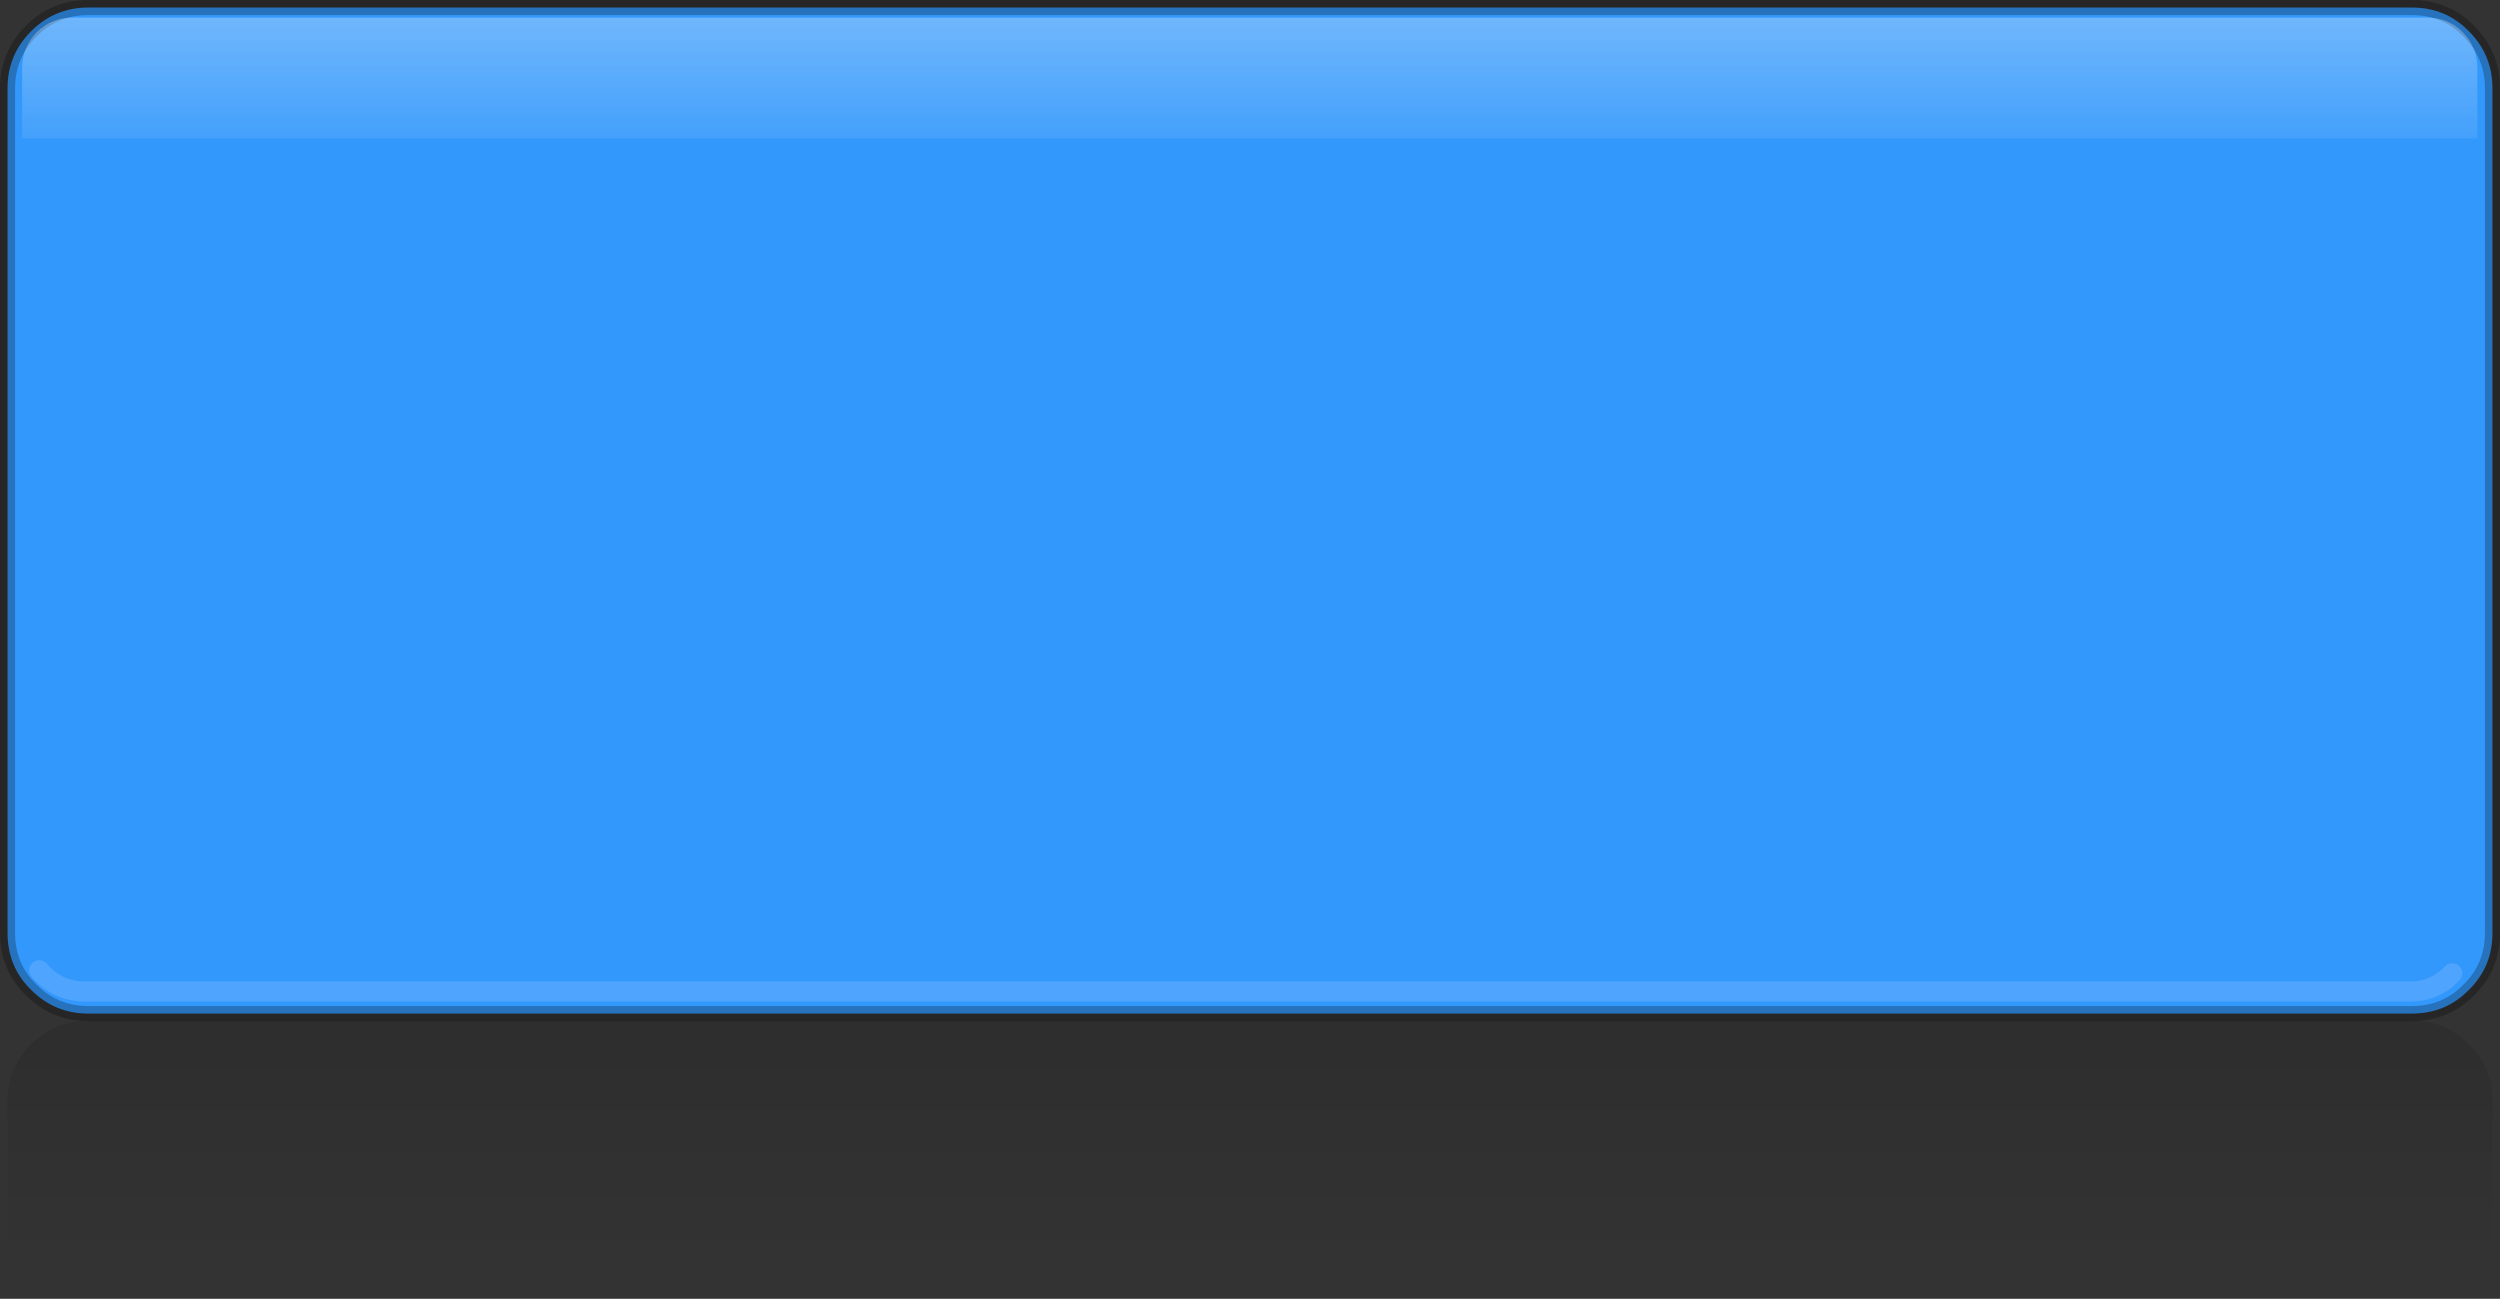 <?xml version="1.0" encoding="UTF-8" standalone="no"?>
<svg xmlns:ffdec="https://www.free-decompiler.com/flash" xmlns:xlink="http://www.w3.org/1999/xlink" ffdec:objectType="shape" height="129.1px" width="248.5px" xmlns="http://www.w3.org/2000/svg">
  <rect width="100%" height="100%" fill="#333333" stroke="none"/>
  <g transform="matrix(1.0, 0.0, 0.0, 1.0, 249.95, 60.45)">
    <path d="M-4.55 -57.35 Q-2.2 -55.0 -2.2 -51.7 L-2.2 32.3 Q-2.2 35.65 -4.55 37.95 -6.85 40.3 -10.2 40.3 L-241.2 40.3 Q-244.5 40.3 -246.85 37.95 -249.2 35.65 -249.2 32.3 L-249.2 -51.7 Q-249.2 -55.0 -246.85 -57.35 -244.5 -59.7 -241.2 -59.7 L-10.2 -59.7 Q-6.85 -59.7 -4.55 -57.35" fill="#3398fb" fill-rule="evenodd" stroke="none"/>
    <path d="M-4.55 -57.35 Q-2.2 -55.0 -2.2 -51.7 L-2.2 32.3 Q-2.2 35.65 -4.55 37.95 -6.85 40.3 -10.2 40.3 L-241.2 40.3 Q-244.5 40.3 -246.85 37.95 -249.2 35.65 -249.2 32.3 L-249.2 -51.7 Q-249.2 -55.0 -246.85 -57.35 -244.5 -59.7 -241.2 -59.7 L-10.2 -59.7 Q-6.85 -59.7 -4.55 -57.35 Z" fill="none" stroke="#000000" stroke-linecap="butt" stroke-linejoin="miter-clip" stroke-miterlimit="4.0" stroke-opacity="0.251" stroke-width="1.5"/>
    <path d="M-6.2 36.3 Q-7.9 38.1 -10.4 38.1 L-241.5 38.1 Q-244.25 38.1 -246.05 36.0" fill="none" stroke="#4fa4fd" stroke-linecap="round" stroke-linejoin="miter-clip" stroke-miterlimit="4.0" stroke-width="2.0"/>
    <path d="M-3.7 -53.7 L-3.7 -46.7 -247.75 -46.7 -247.75 -53.7 Q-247.75 -55.75 -246.3 -57.25 -244.8 -58.7 -242.75 -58.7 L-8.7 -58.7 Q-6.6 -58.7 -5.15 -57.25 -3.7 -55.75 -3.7 -53.7" fill="url(#gradient0)" fill-rule="evenodd" stroke="none"/>
    <path d="M-2.2 49.0 L-2.2 60.65 Q-2.2 64.0 -4.55 66.3 -6.85 68.65 -10.2 68.65 L-241.2 68.65 Q-244.5 68.65 -246.85 66.3 -249.2 64.0 -249.2 60.65 L-249.2 49.0 Q-249.2 45.65 -246.85 43.35 -244.5 41.0 -241.2 41.0 L-10.2 41.0 Q-6.85 41.0 -4.55 43.35 -2.2 45.65 -2.2 49.0" fill="url(#gradient1)" fill-rule="evenodd" stroke="none"/>
  </g>
  <defs>
    <linearGradient gradientTransform="matrix(0.0, 0.01, 0.01, 0.0, -125.7, -50.5)" gradientUnits="userSpaceOnUse" id="gradient0" spreadMethod="pad" x1="-819.2" x2="819.2">
      <stop offset="0.0" stop-color="#fefefe" stop-opacity="0.298"/>
      <stop offset="1.0" stop-color="#fefefe" stop-opacity="0.0"/>
    </linearGradient>
    <linearGradient gradientTransform="matrix(0.0, 0.013, 0.013, 0.0, -125.7, 54.2)" gradientUnits="userSpaceOnUse" id="gradient1" spreadMethod="pad" x1="-819.2" x2="819.2">
      <stop offset="0.0" stop-color="#000000" stop-opacity="0.098"/>
      <stop offset="1.0" stop-color="#000000" stop-opacity="0.0"/>
    </linearGradient>
  </defs>
</svg>
